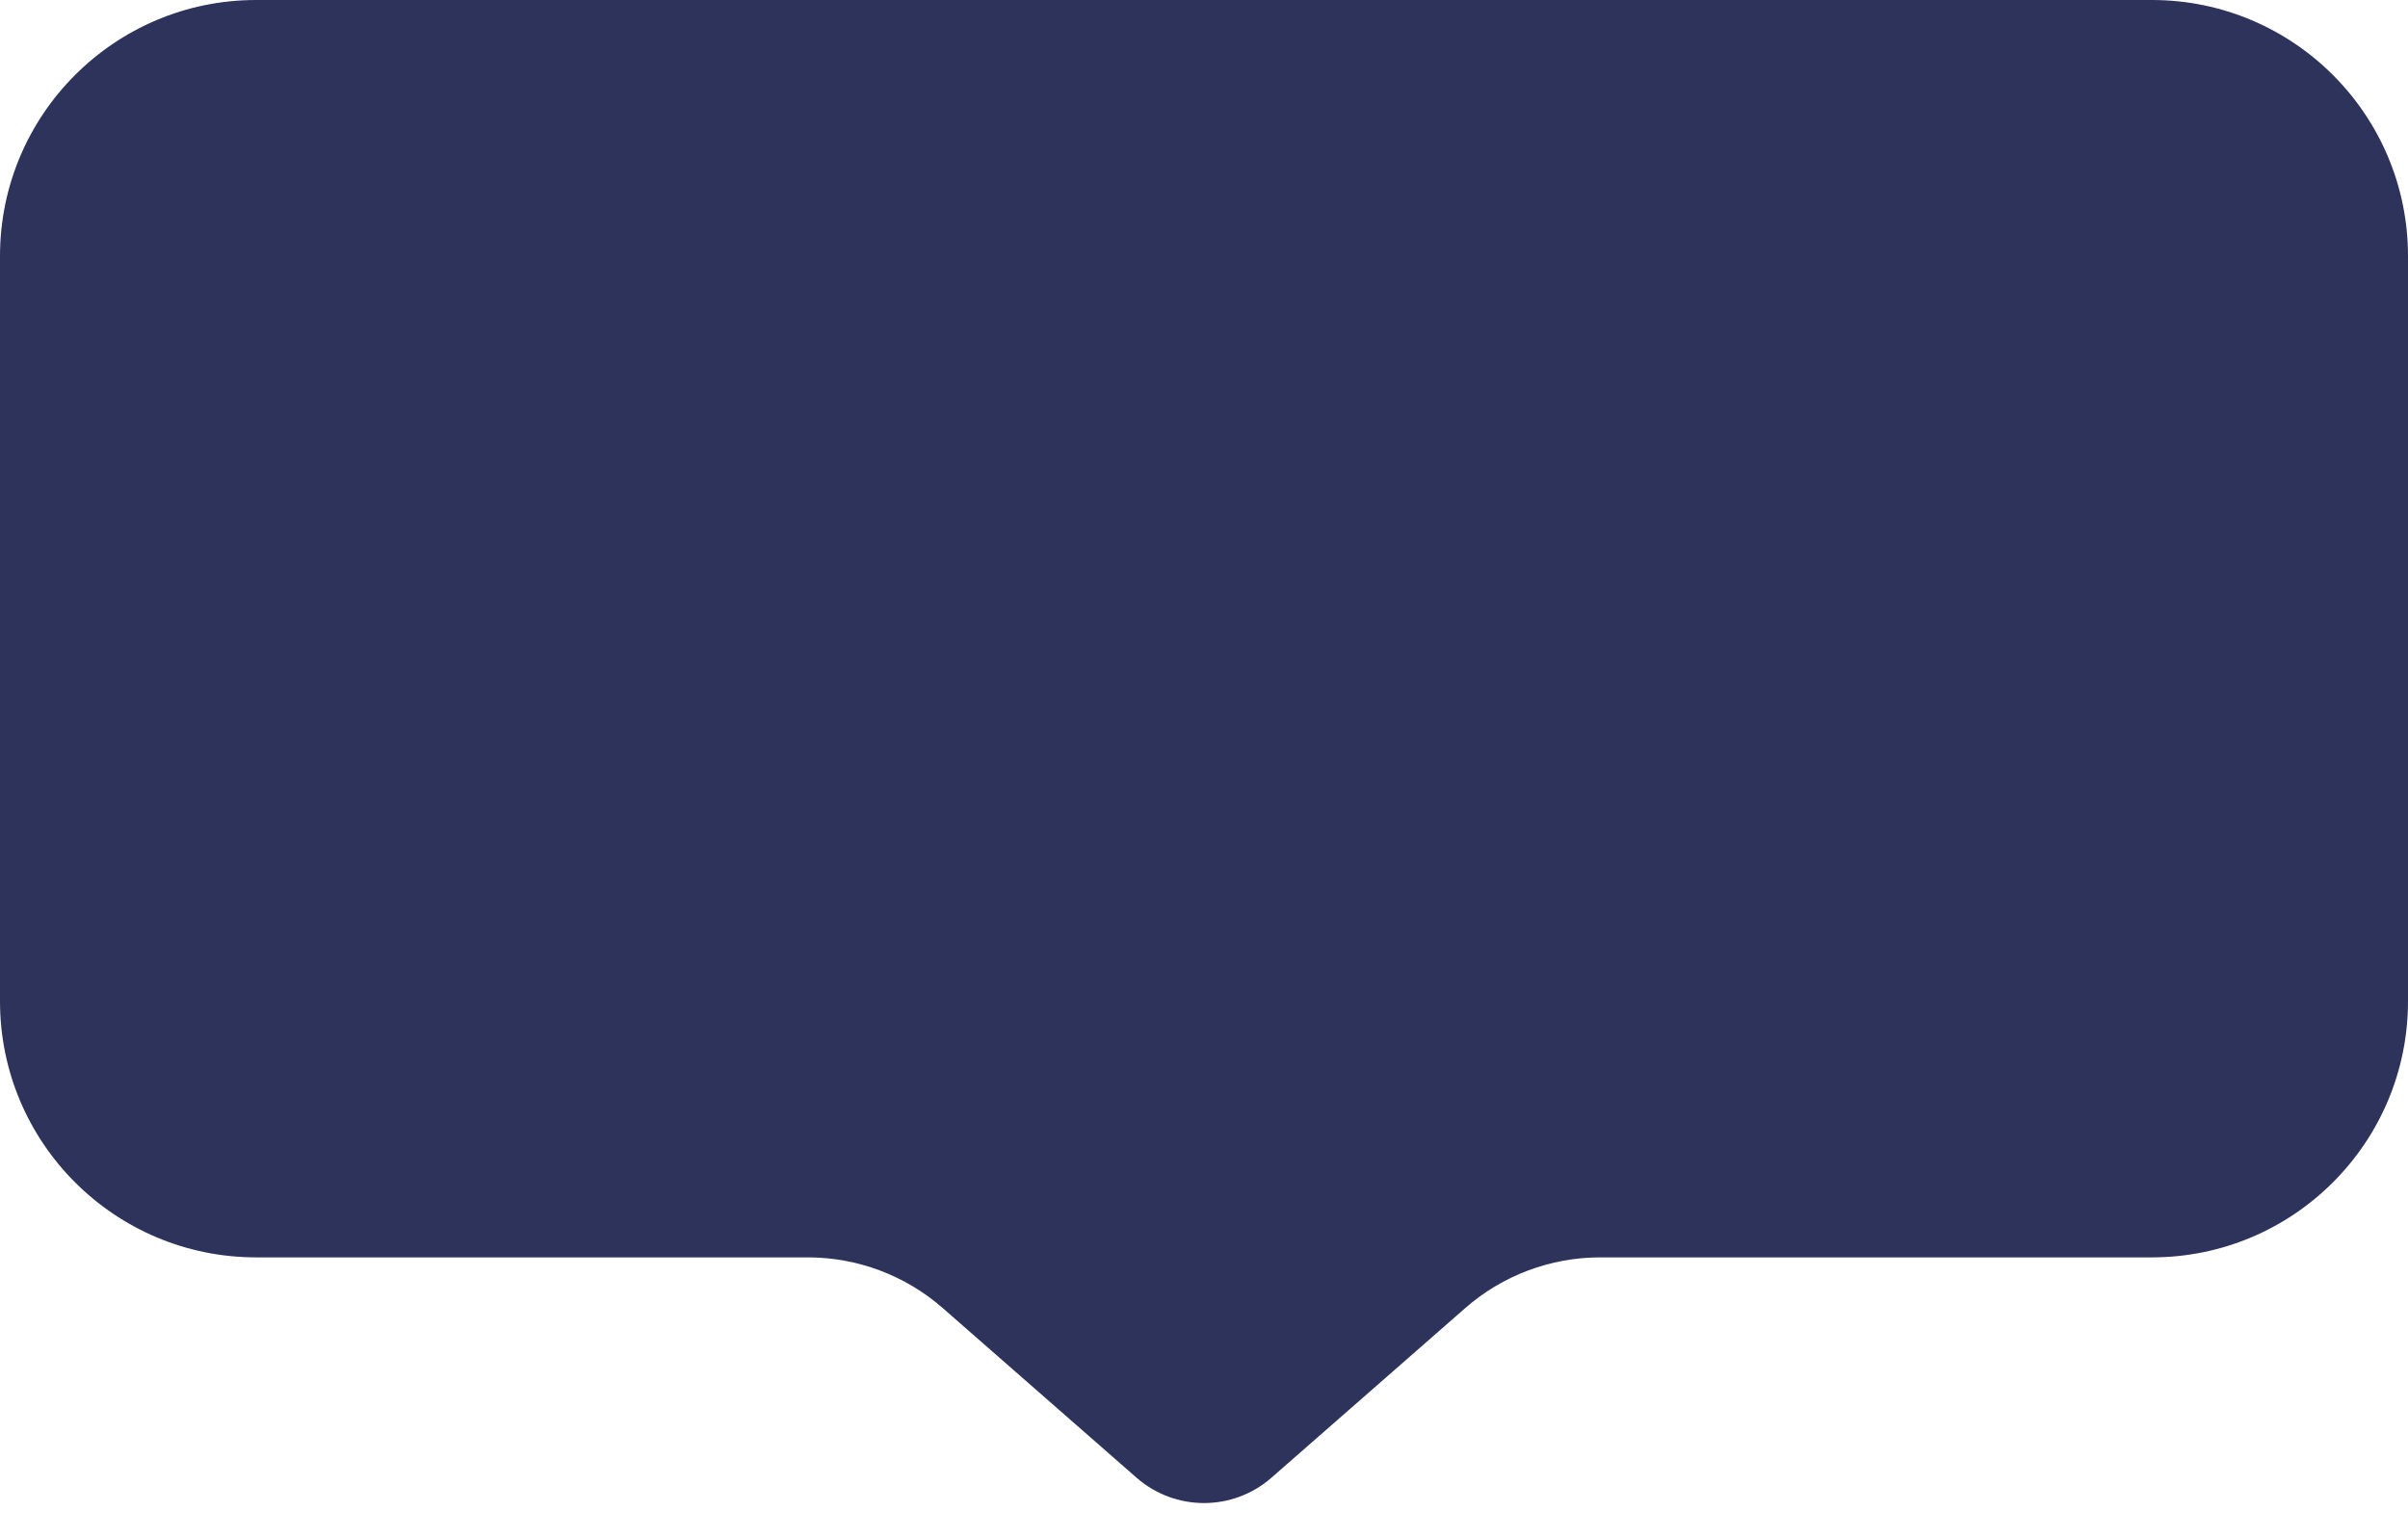 <svg width="47" height="30" viewBox="0 0 47 30" fill="none" xmlns="http://www.w3.org/2000/svg">
<path d="M0 5C0 2.239 2.239 0 5 0H42C44.761 0 47 2.239 47 5V19.546C47 22.307 44.761 24.546 42 24.546H31.234C30.265 24.546 29.329 24.897 28.599 25.536L24.817 28.847C24.063 29.507 22.937 29.507 22.183 28.847L18.401 25.536C17.671 24.897 16.735 24.546 15.766 24.546H5C2.239 24.546 0 22.307 0 19.546V5Z" fill="#2E335B"/>
</svg>
